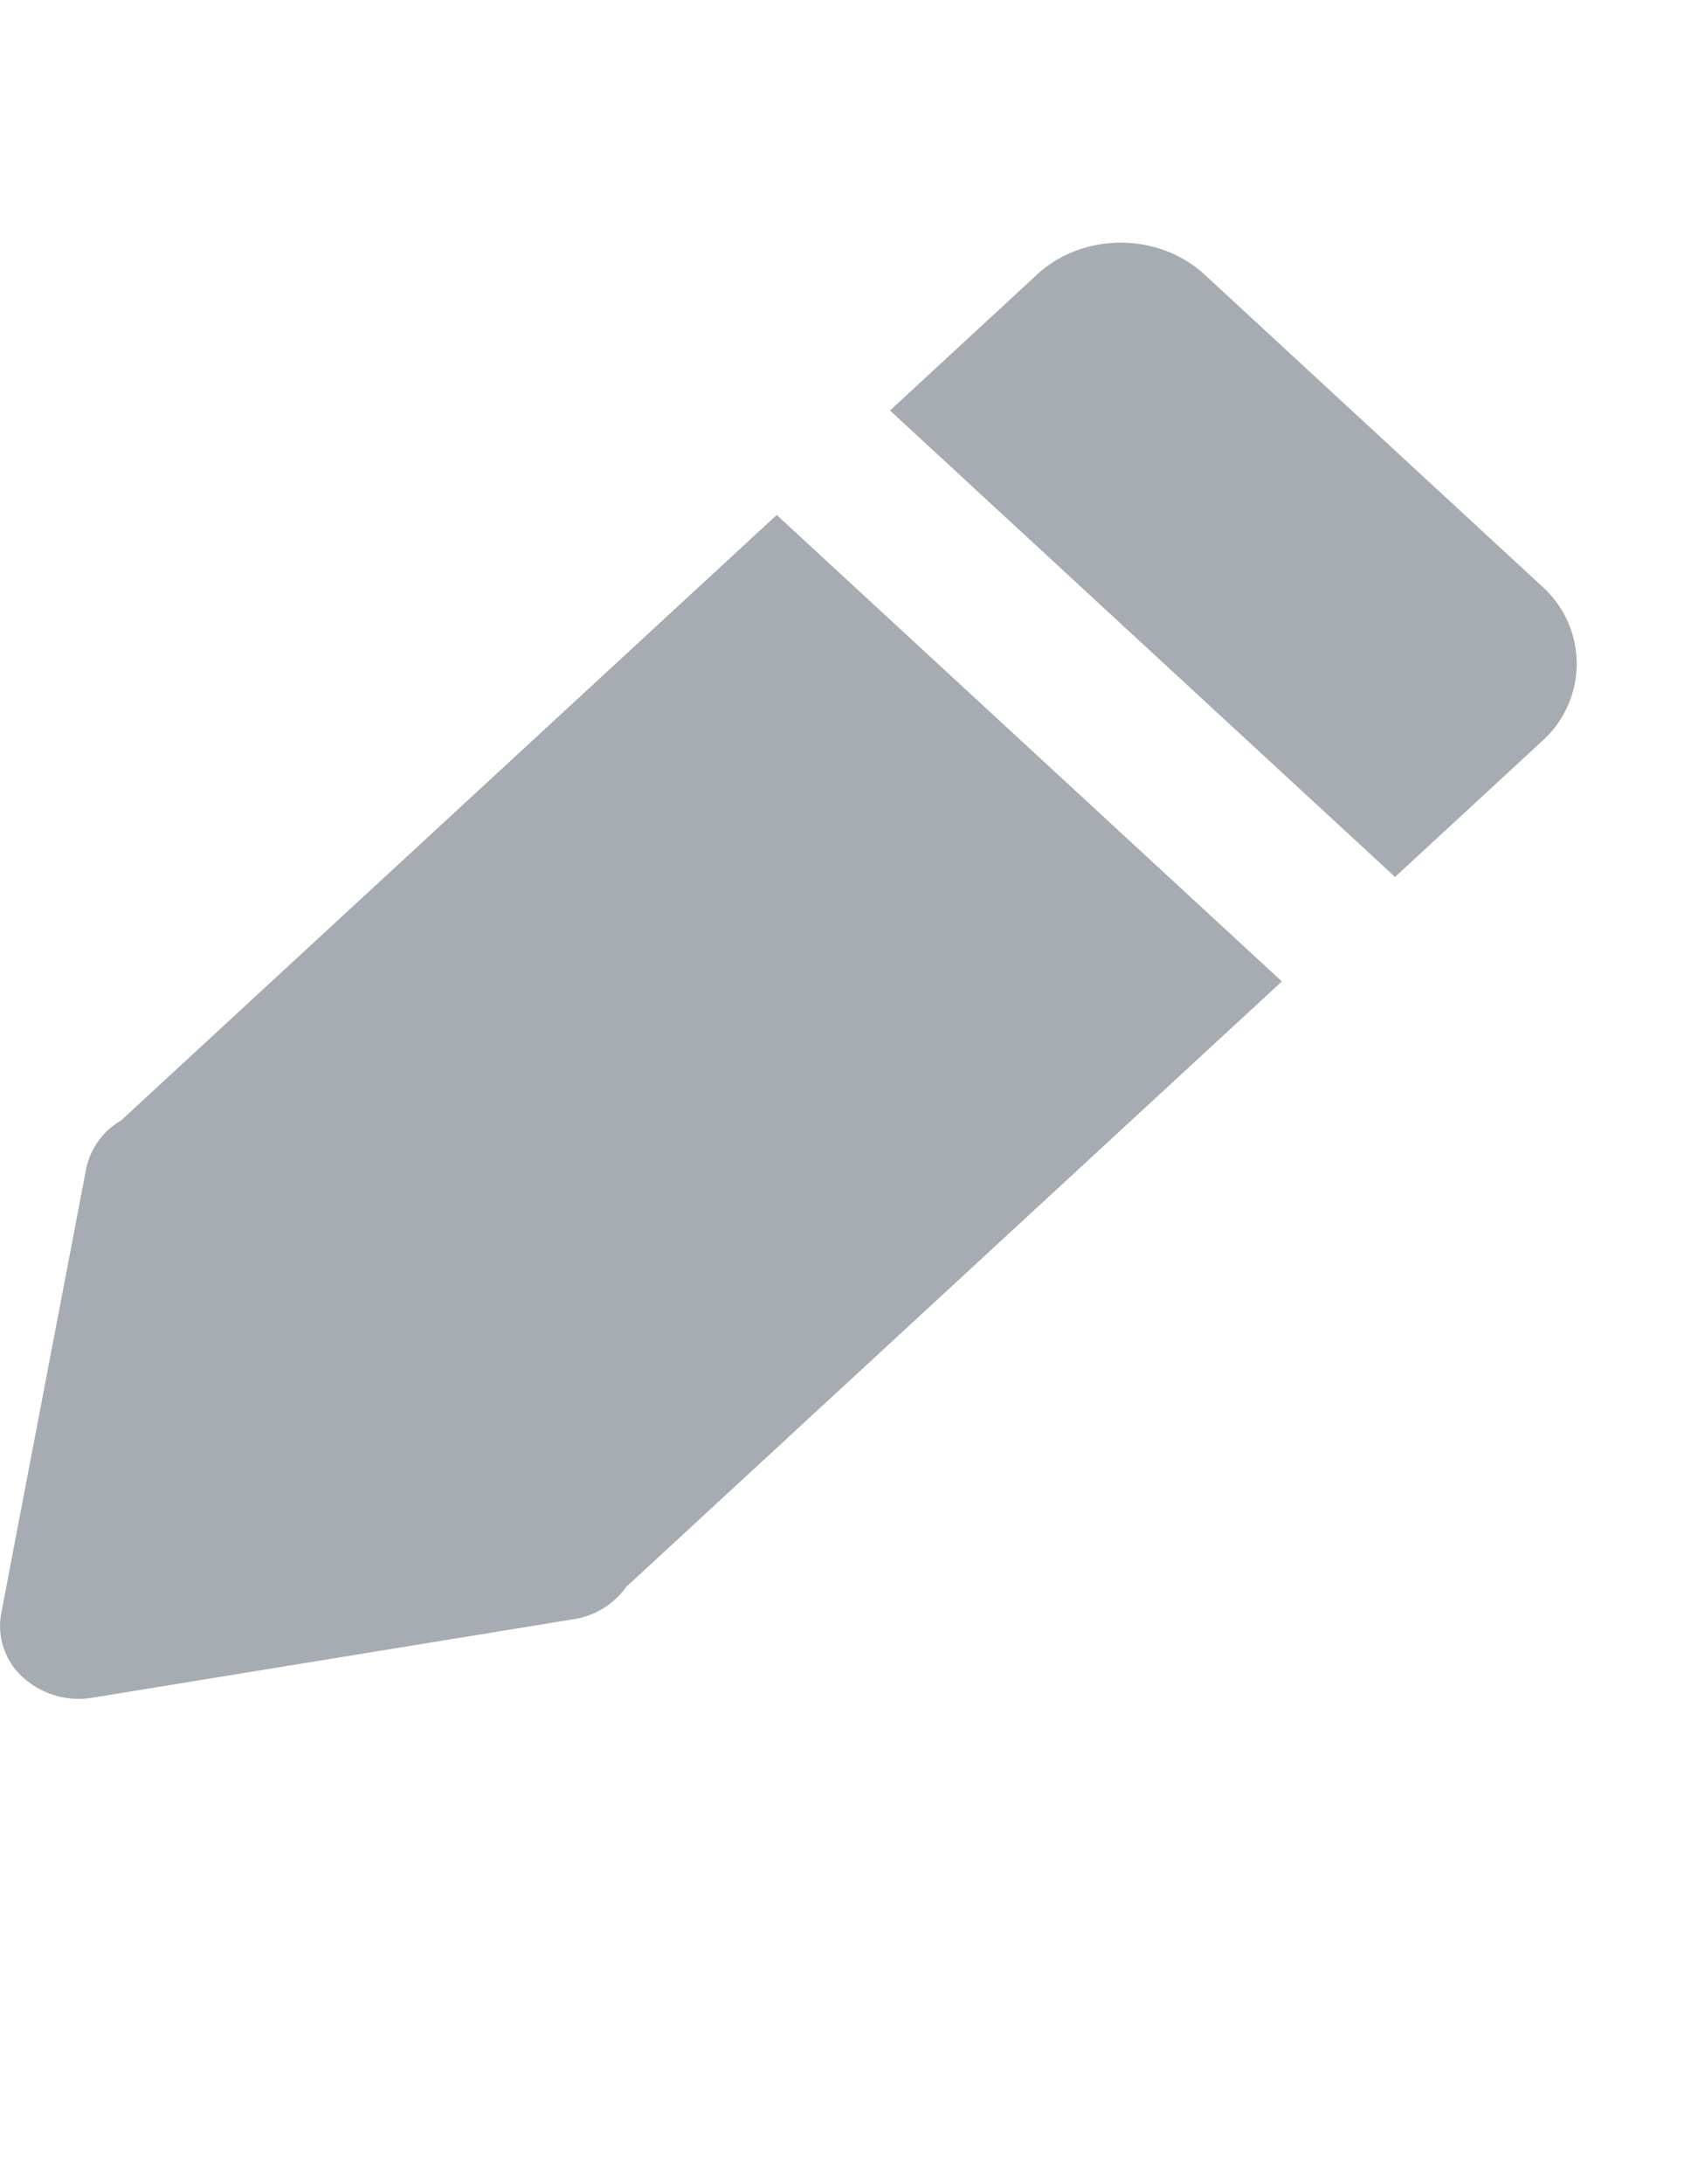 <svg xmlns="http://www.w3.org/2000/svg" width="14" height="18" viewBox="0 0 14 18">
    <path fill="#A7ACB2" fill-rule="evenodd" d="M6.404 4.244l4.165 3.844-5.406 4.99a.653.653 0 0 1-.433.266l-3.968.647a.685.685 0 0 1-.572-.167.57.57 0 0 1-.18-.528l.7-3.662a.6.6 0 0 1 .288-.4l5.406-4.99zm6.31.588a.855.855 0 0 1 0 1.276l-1.212 1.119-4.164-3.844 1.212-1.12c.38-.351 1-.351 1.382 0l2.782 2.569z"/>
</svg>
